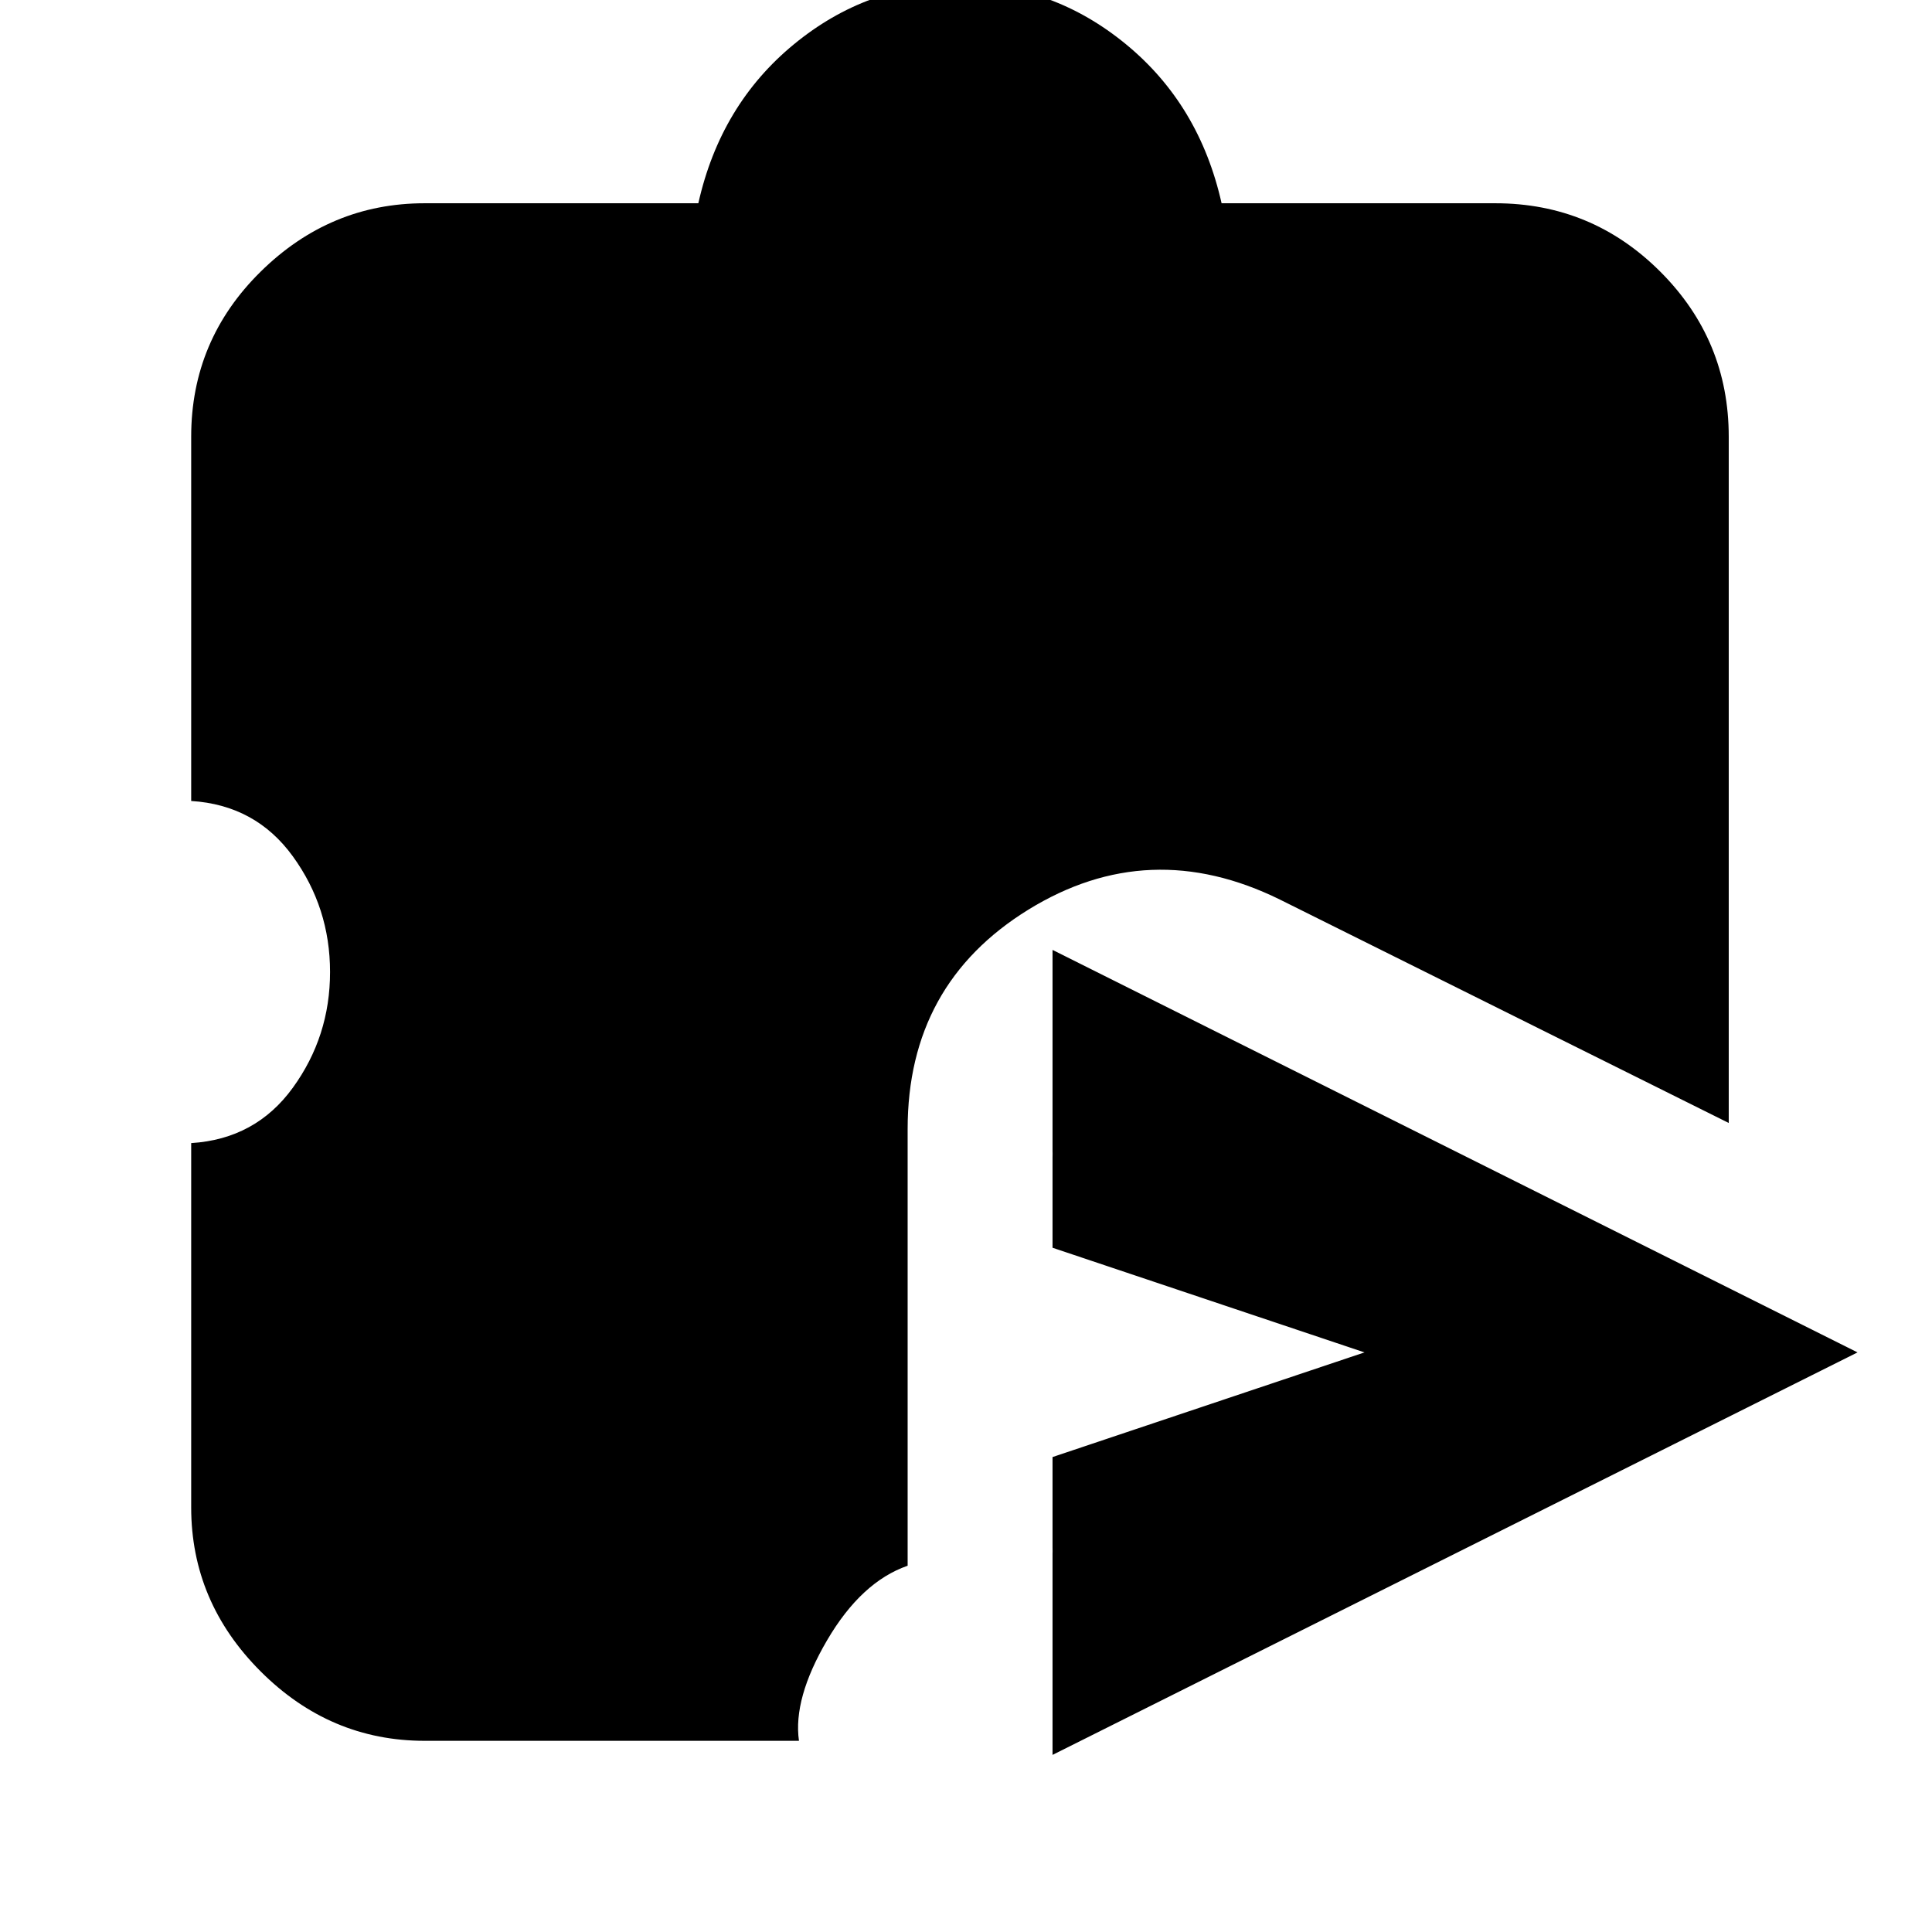 <svg xmlns="http://www.w3.org/2000/svg" height="20" viewBox="0 -960 960 960" width="20"><path d="M523-191v3q0-21 13.5-37.5T569-249l109-39-109-39q-19-7-32.5-23.5T523-388v3q0-35 30-54t62-3l194 98q36 18 36 56t-36 56l-194 98q-32 16-62-3t-30-54Zm0 103v-148l155-52-155-52v-148l400 200L523-88Zm-312-7q-47 0-81.5-34.5T95-211v-181q32-2 50.5-27.5T164-477q0-32-18.5-57.5T95-562v-181q0-48 34.5-82t81.5-34h136q11-49 47.5-79t82.5-30q46 0 82.5 30t47.5 79h136q48 0 82 34t34 82v341L636-513q-65-32-125 5t-60 109v217q-23 8-40 37t-14 50H211Z"/></svg>
